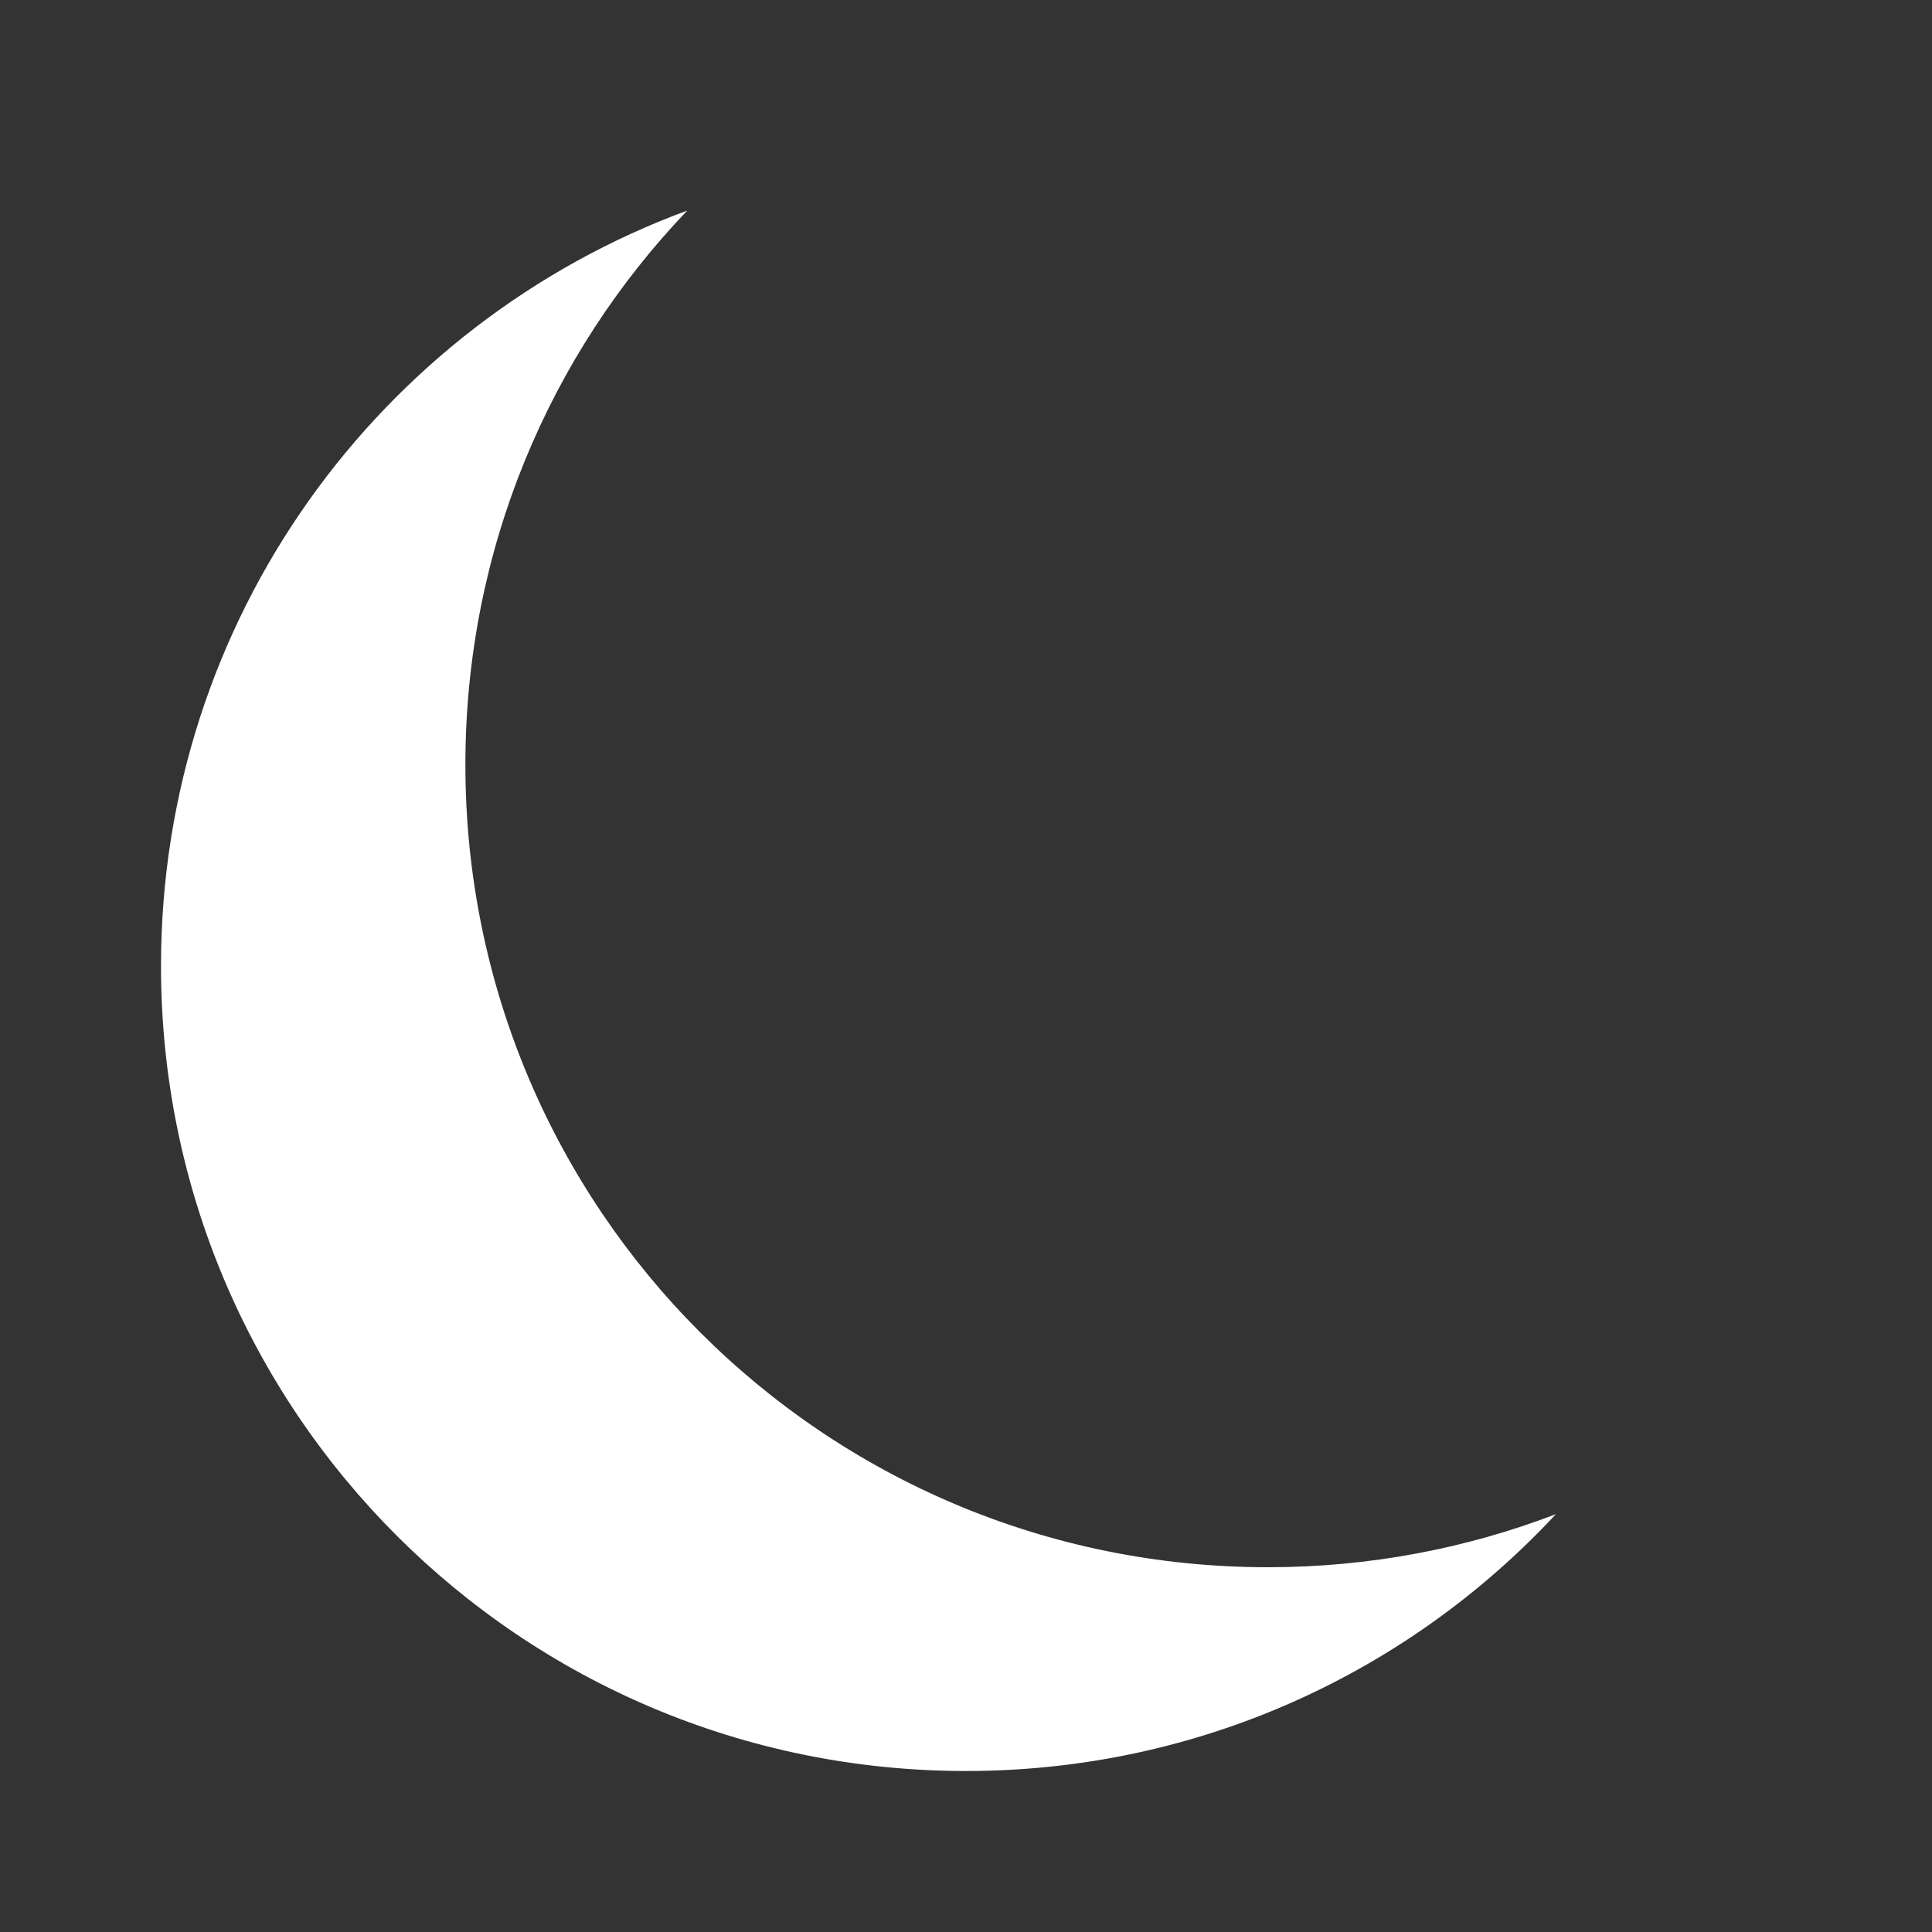<svg version="1.2" xmlns="http://www.w3.org/2000/svg" viewBox="0 0 768 768" width="32" height="32">
	<rect x="0" y="0" width="768" height="768" fill="#333333" stroke="none"/>
	<title>Hibernate</title>
	<path id="Moon" fill-rule="evenodd" fill="#ffffff" d="m384 704c-177 0-320-143-320-320 0-138 87-255.3 209.2-300.3-54.7 57.2-88.2 134.8-88.2 220.3 0 176.4 142.6 319 319 319 40.4 0 79-7.5 114.5-21.1-58.4 62.8-141.8 102.1-234.5 102.1z"/>
</svg>
